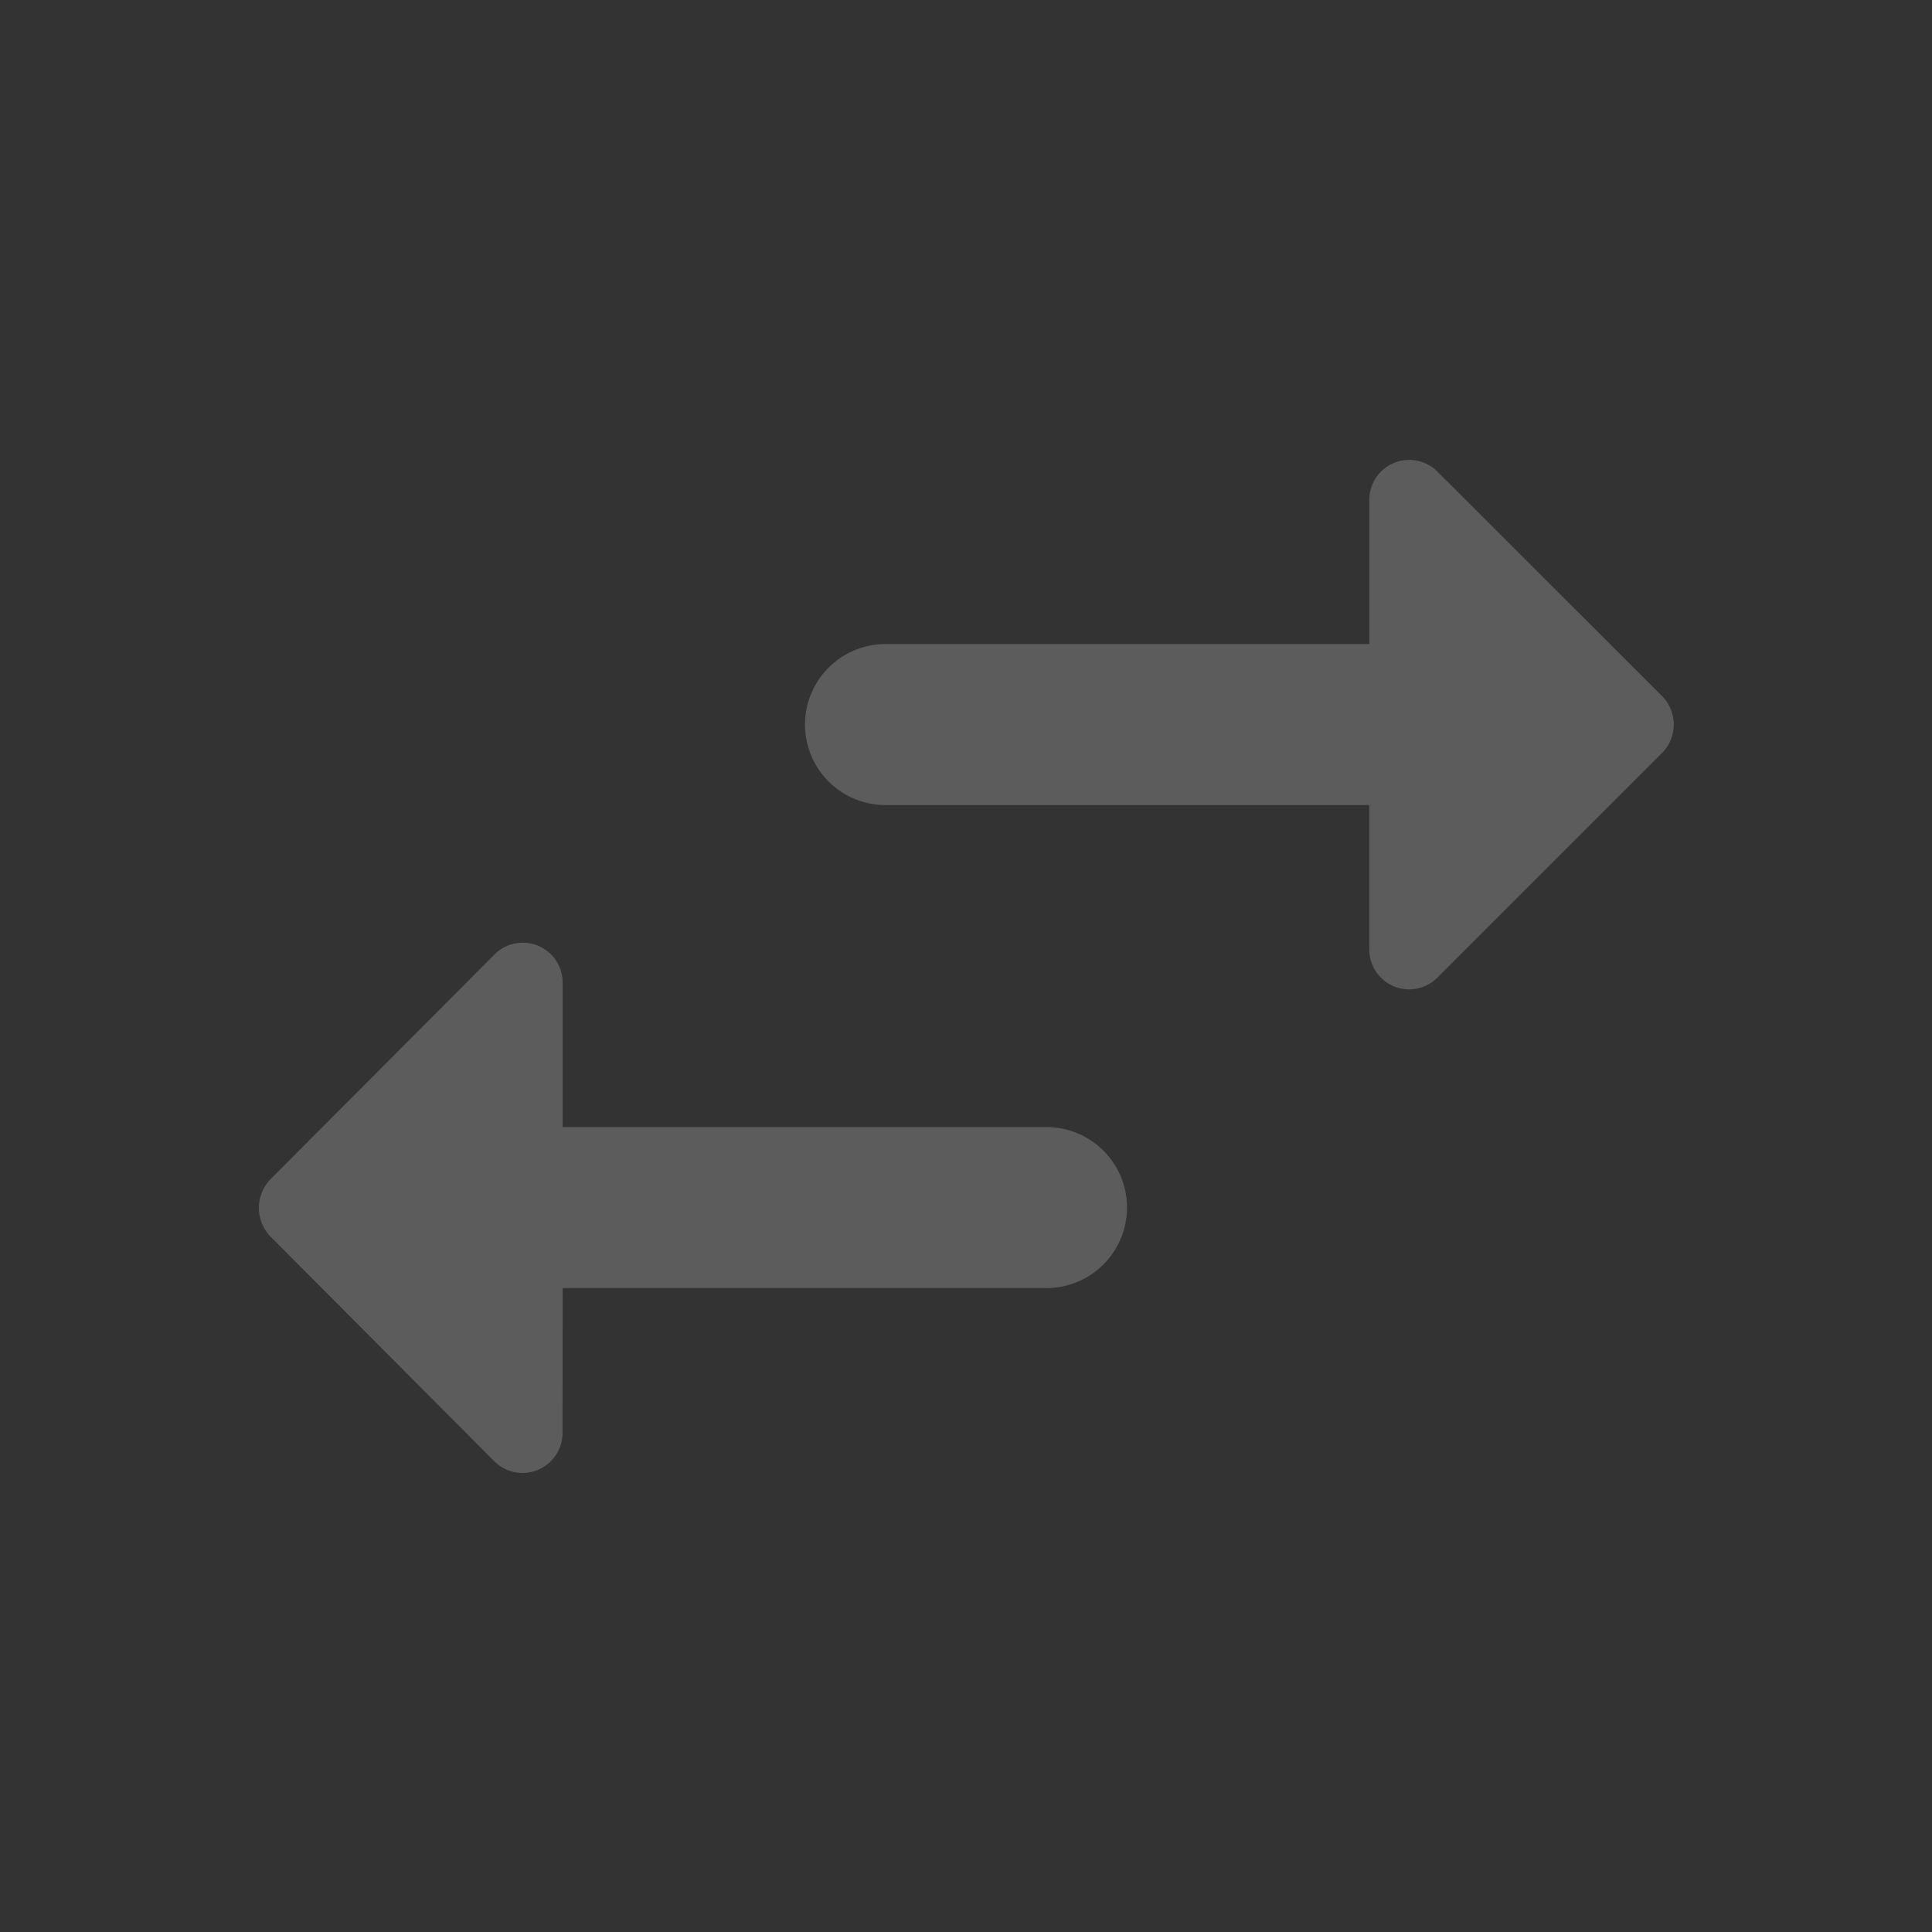 <svg xmlns="http://www.w3.org/2000/svg" width="30" height="30" viewBox="0 0 30 30">
  <rect x="0" y="0" width="30" height="30" fill="#333333" stroke="none"/>
  <g id="import_export-24px" transform="translate(30) rotate(90)" opacity="0.2">
    <g id="Group_1275" data-name="Group 1275">
      <rect id="Rectangle_165" data-name="Rectangle 165" width="30" height="30" fill="none"/>
    </g>
    <g id="Group_1277" data-name="Group 1277" transform="translate(7.136 4.009)">
      <g id="Group_1276" data-name="Group 1276">
        <path id="Path_285" data-name="Path 285" d="M18.573,20.461V12.948a1.25,1.25,0,0,0-2.5,0v7.513H13.835a.619.619,0,0,0-.437,1.063L16.885,25a.642.642,0,0,0,.887,0l3.488-3.475a.621.621,0,0,0-.437-1.062ZM9.385,3.386,5.9,6.873a.619.619,0,0,0,.437,1.062H8.573v7.513a1.25,1.25,0,1,0,2.5,0V7.936H13.31a.619.619,0,0,0,.438-1.062L10.26,3.386A.626.626,0,0,0,9.385,3.386Z" transform="translate(-5.708 -3.207)" fill="#fff"/>
      </g>
    </g>
  </g>
</svg>
